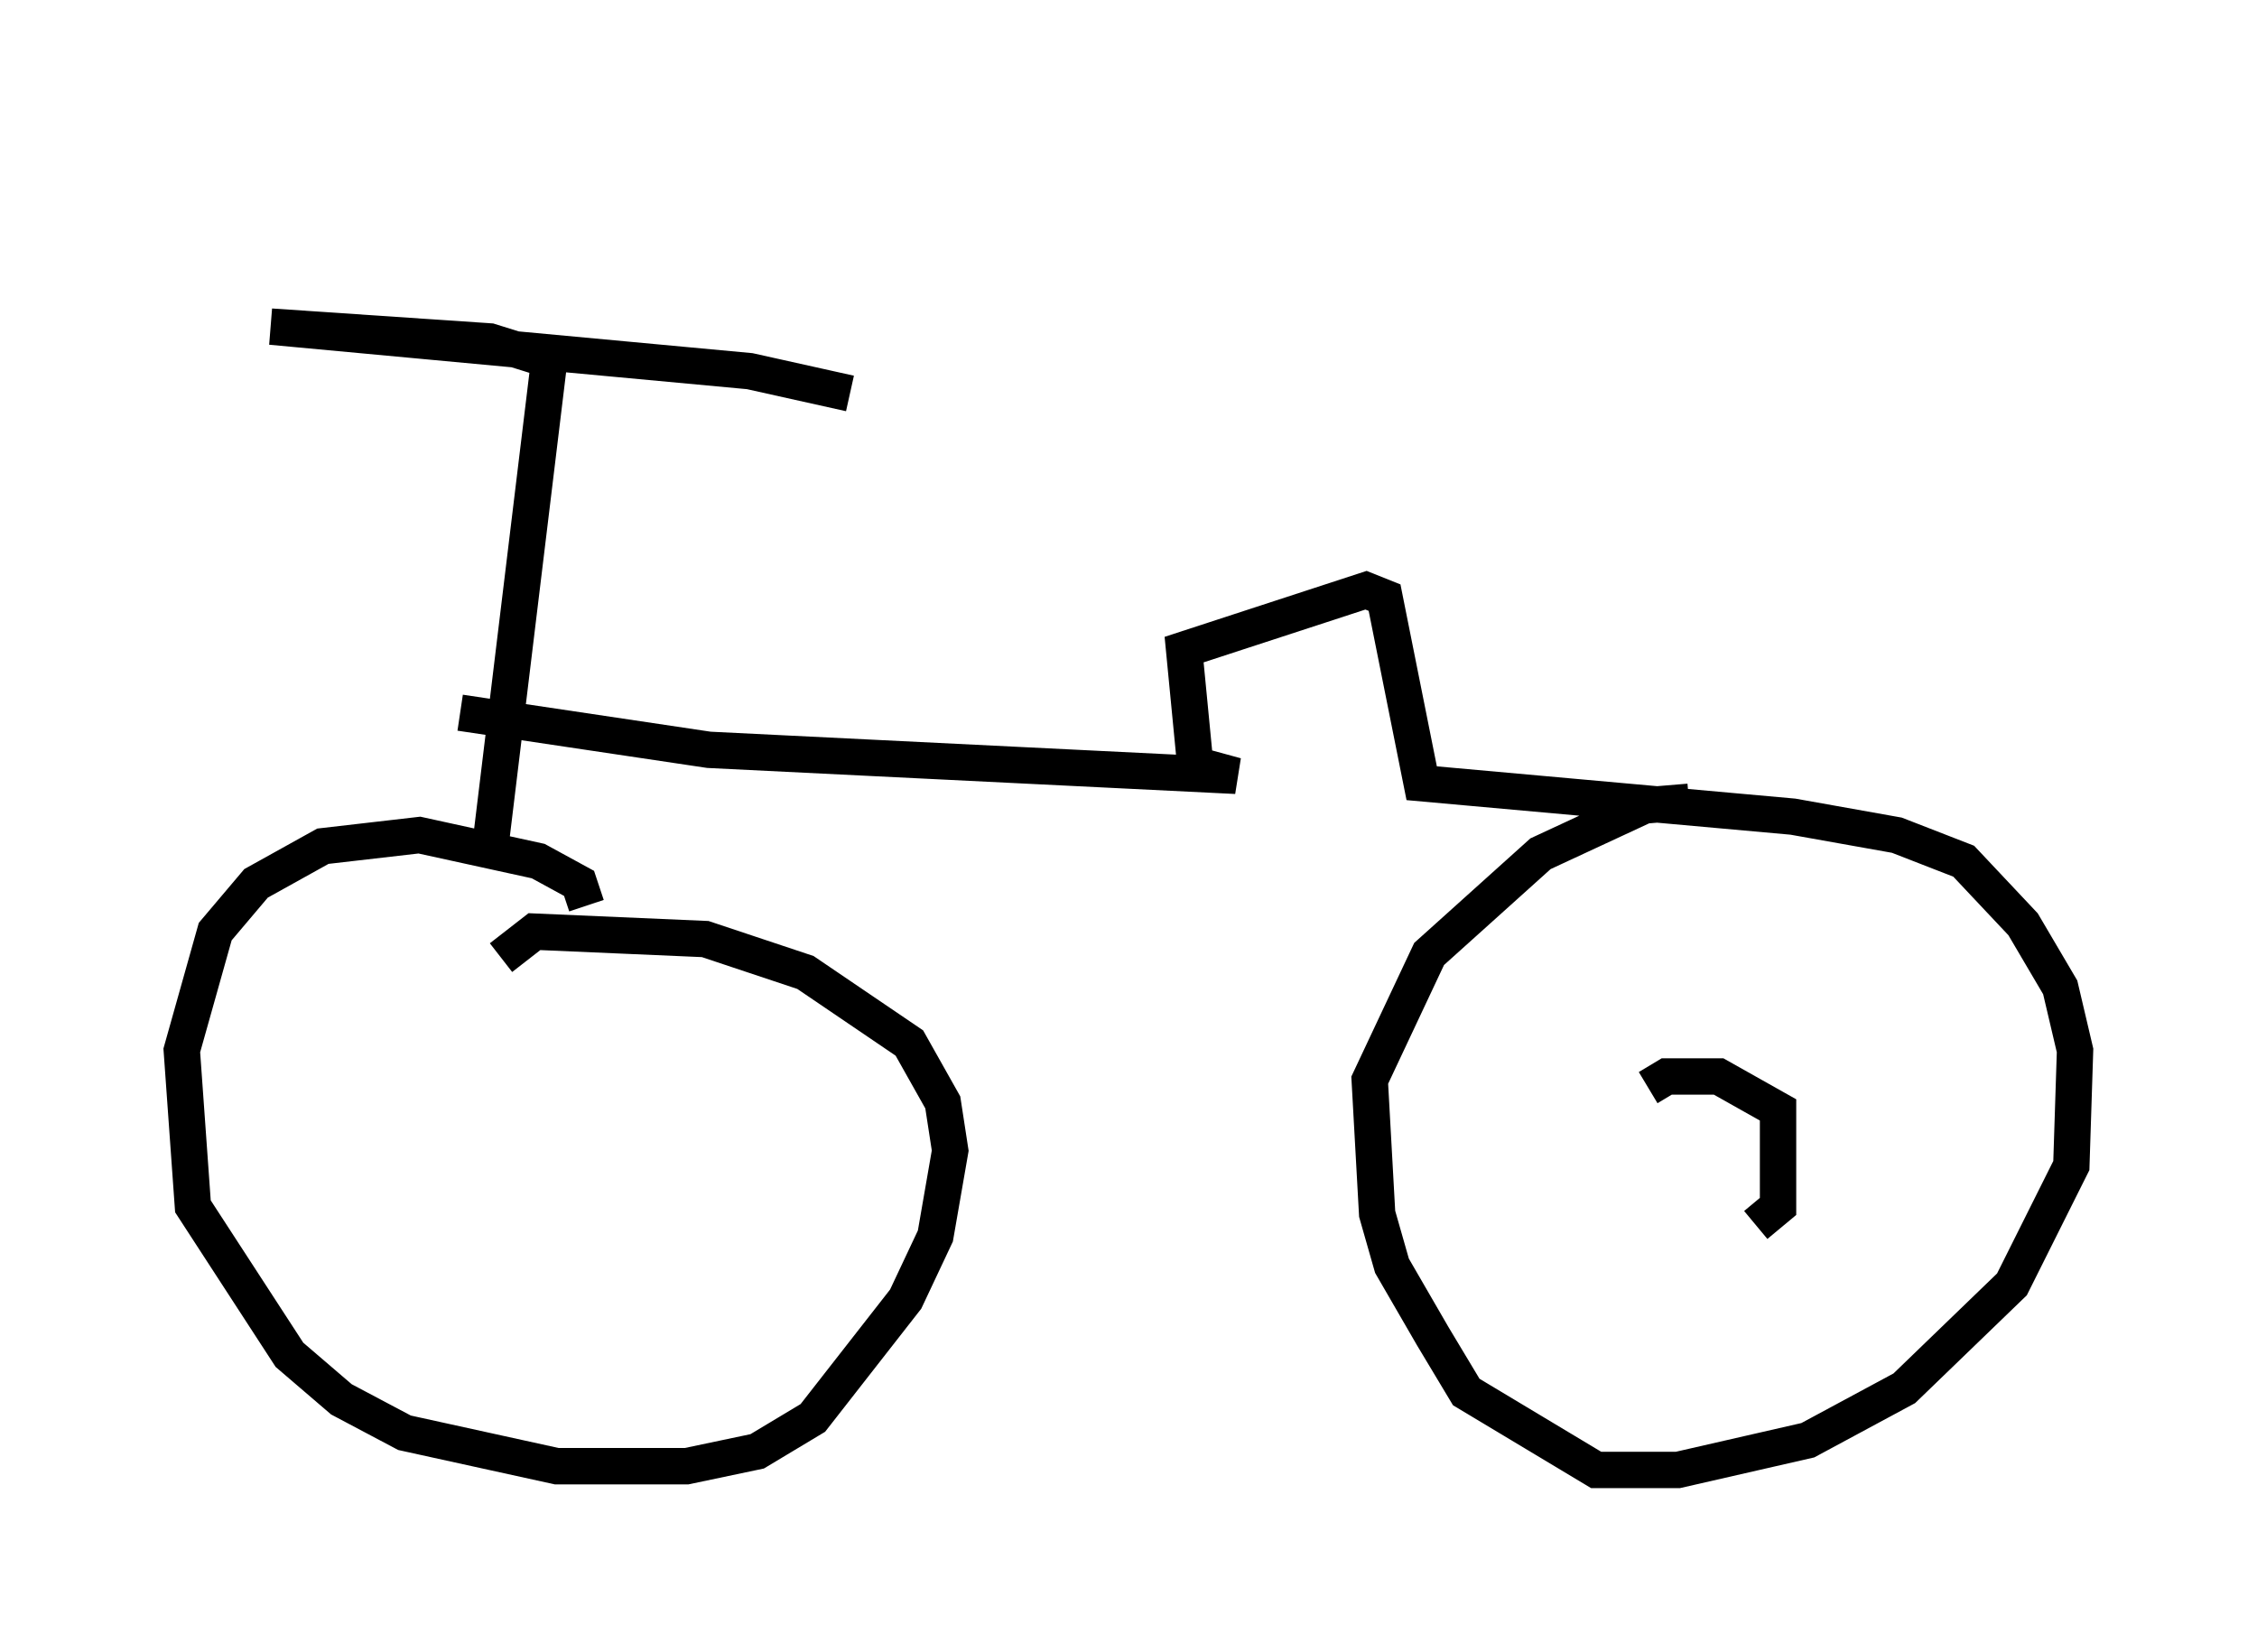<?xml version="1.0" encoding="utf-8" ?>
<svg baseProfile="full" height="45.423" version="1.1" width="62.063" xmlns="http://www.w3.org/2000/svg" xmlns:ev="http://www.w3.org/2001/xml-events" xmlns:xlink="http://www.w3.org/1999/xlink"><defs /><rect fill="white" height="45.423" width="62.063" x="0" y="0" /><path d="M16.127, 5.306 m-0.817, -0.306 m0.817, 19.906 l-0.204, -0.613 -1.123, -0.613 l-3.267, -0.715 -2.654, 0.306 l-1.838, 1.021 -1.123, 1.327 l-0.919, 3.267 0.306, 4.288 l2.654, 4.083 1.429, 1.225 l1.735, 0.919 4.185, 0.919 l3.573, 0.0 1.94, -0.408 l1.531, -0.919 2.552, -3.267 l0.817, -1.735 0.408, -2.348 l-0.204, -1.327 -0.919, -1.633 l-2.858, -1.94 -2.756, -0.919 l-4.696, -0.204 -0.919, 0.715 m-0.306, -2.96 l1.633, -13.475 -1.633, -0.51 l-6.023, -0.408 13.169, 1.225 l2.756, 0.613 m-10.719, 8.779 l6.84, 1.021 14.496, 0.715 l-1.123, -0.306 -0.306, -3.165 l5.002, -1.633 0.51, 0.204 l1.021, 5.104 10.208, 0.919 l2.858, 0.51 1.838, 0.715 l1.633, 1.735 1.021, 1.735 l0.408, 1.735 -0.102, 3.165 l-1.633, 3.267 -2.96, 2.858 l-2.654, 1.429 -3.573, 0.817 l-2.246, 0.0 -3.573, -2.144 l-0.919, -1.531 -1.123, -1.94 l-0.408, -1.429 -0.204, -3.675 l1.633, -3.471 3.063, -2.756 l2.858, -1.327 1.225, -0.102 m-1.123, 7.861 l0.51, -0.306 1.429, 0.0 l1.633, 0.919 0.0, 2.654 l-0.613, 0.51 " fill="none" stroke="black" stroke-width="1" /></svg>